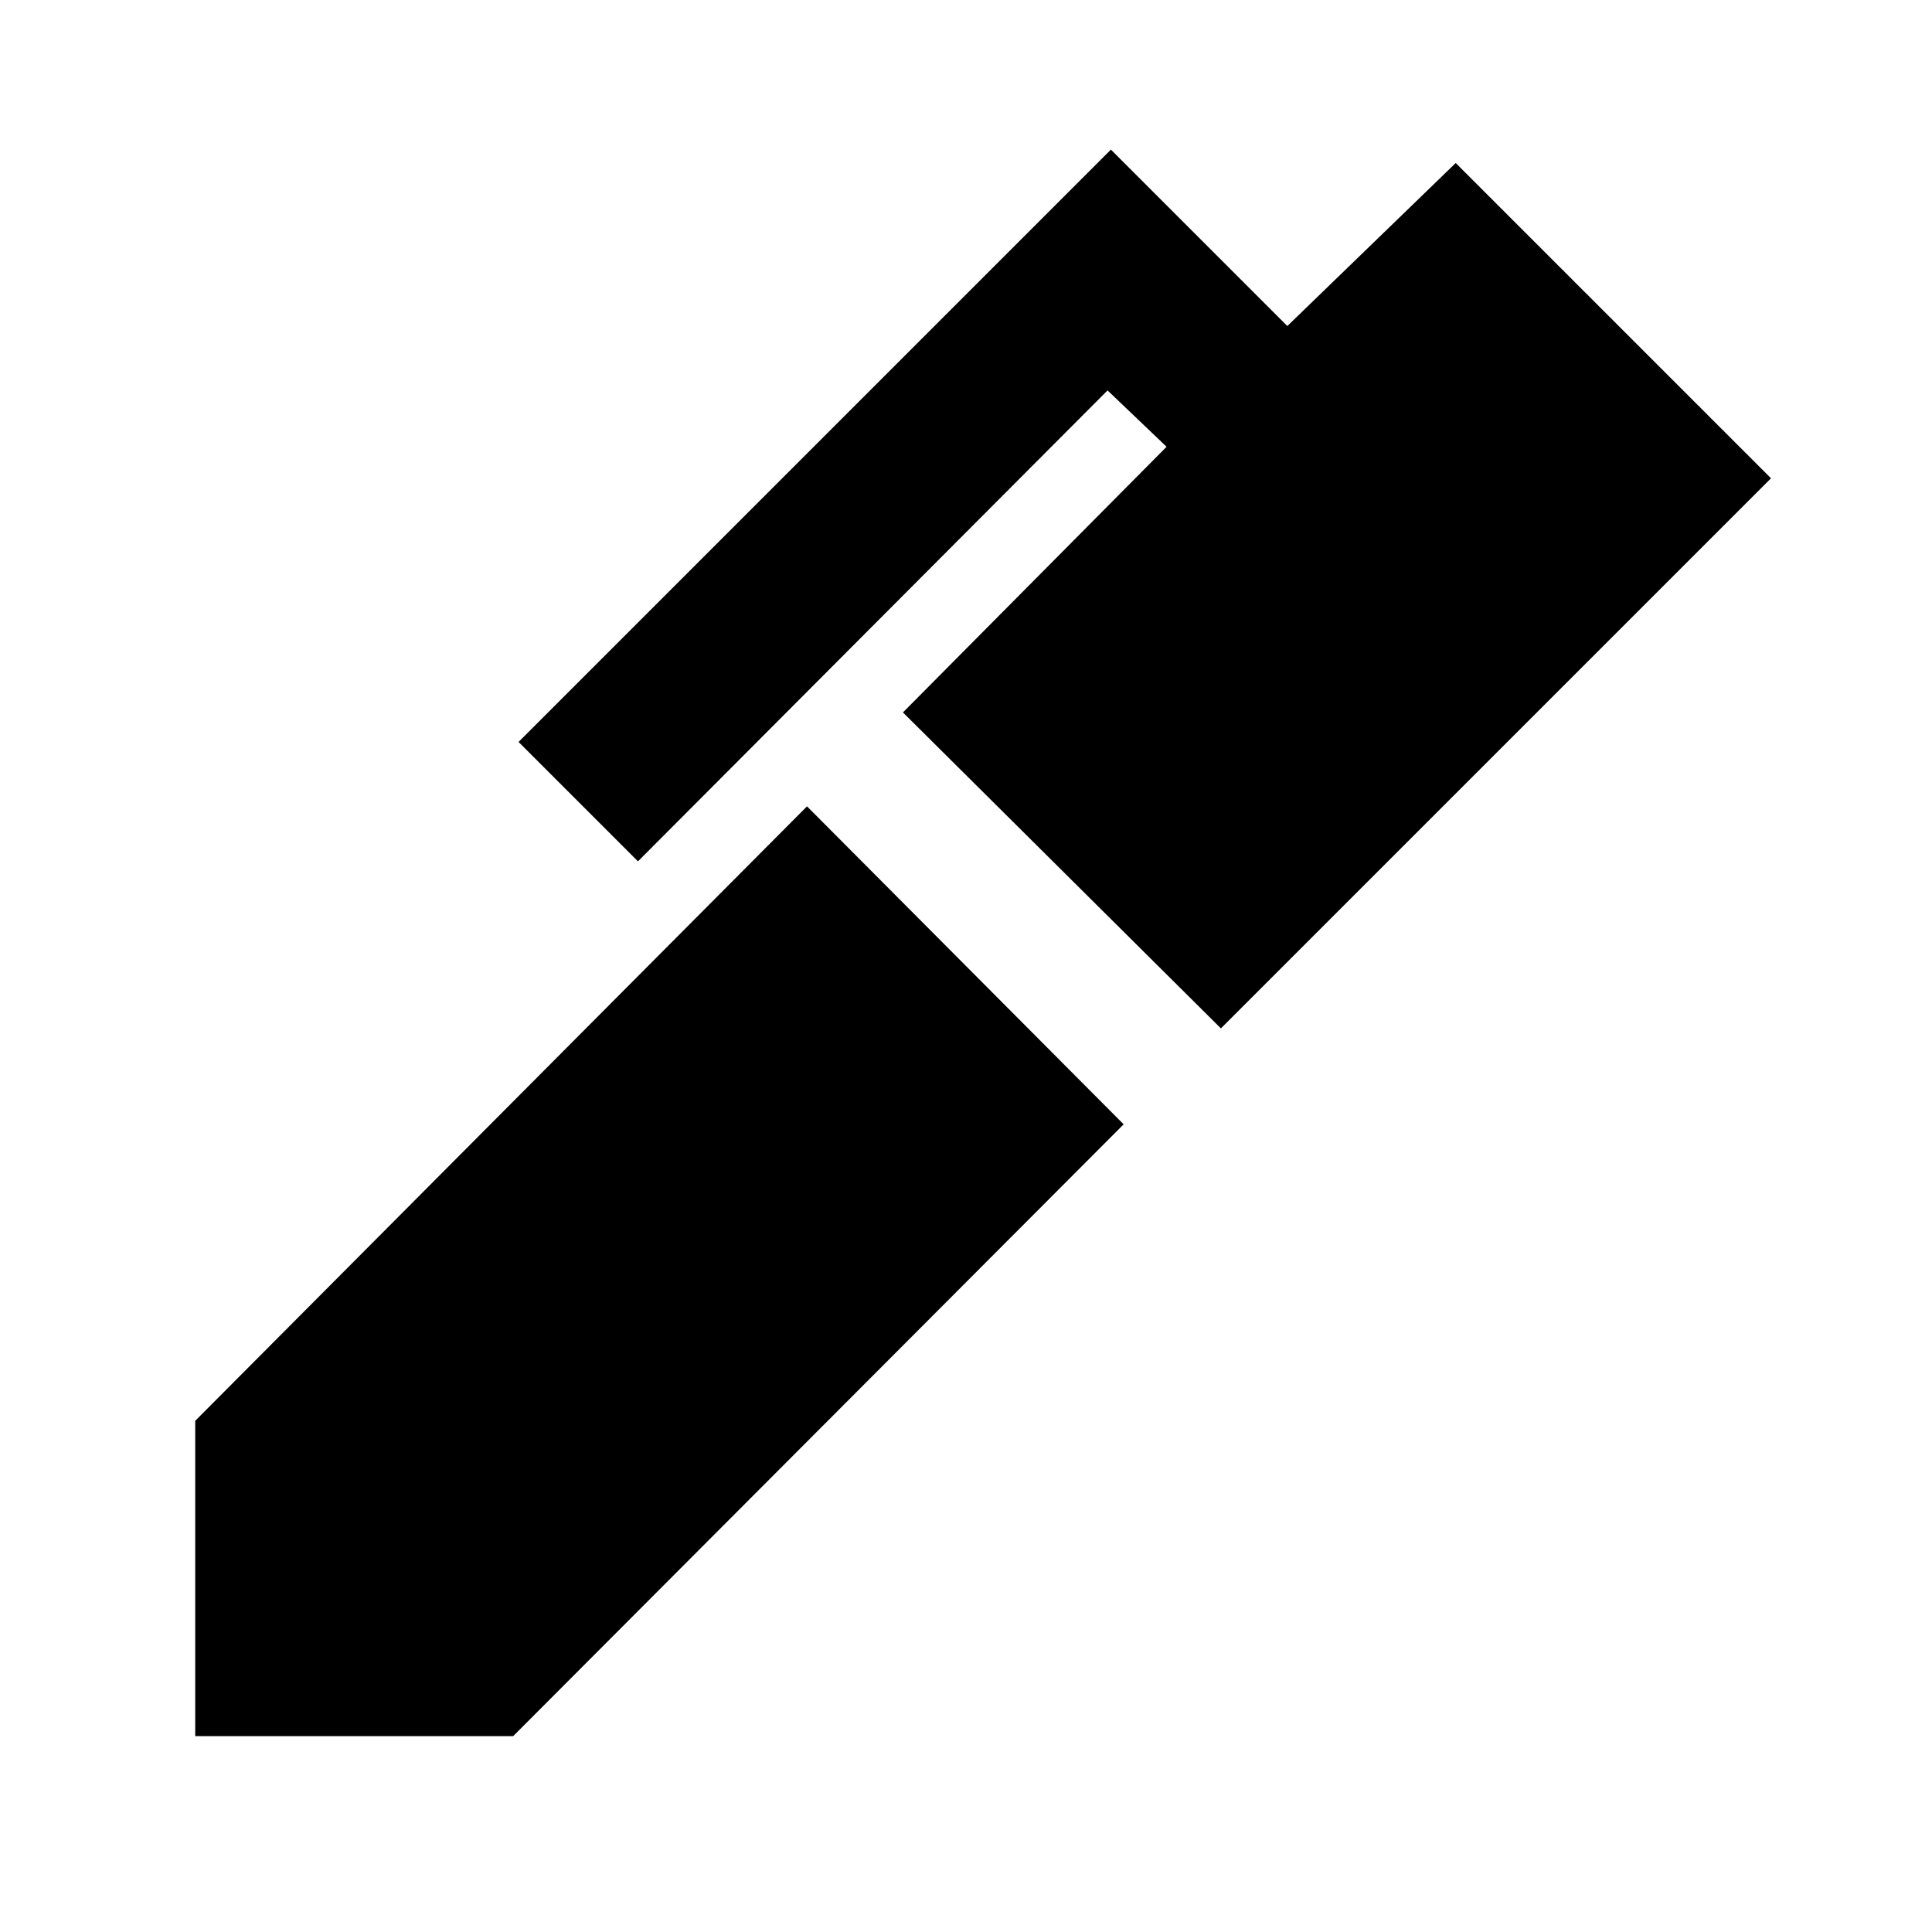 <svg xmlns="http://www.w3.org/2000/svg" height="40" viewBox="0 -960 960 960" width="40"><path d="M606.666-449 448.667-605.999 579.668-738l-29.333-28-233.334 234-59.333-59.333 294.333-294.333L639.667-798l83.667-81L880-722.334 606.666-449ZM254.999-97.334H97v-156.665l304-305.334 157.333 157.999-303.334 304Z"/></svg>